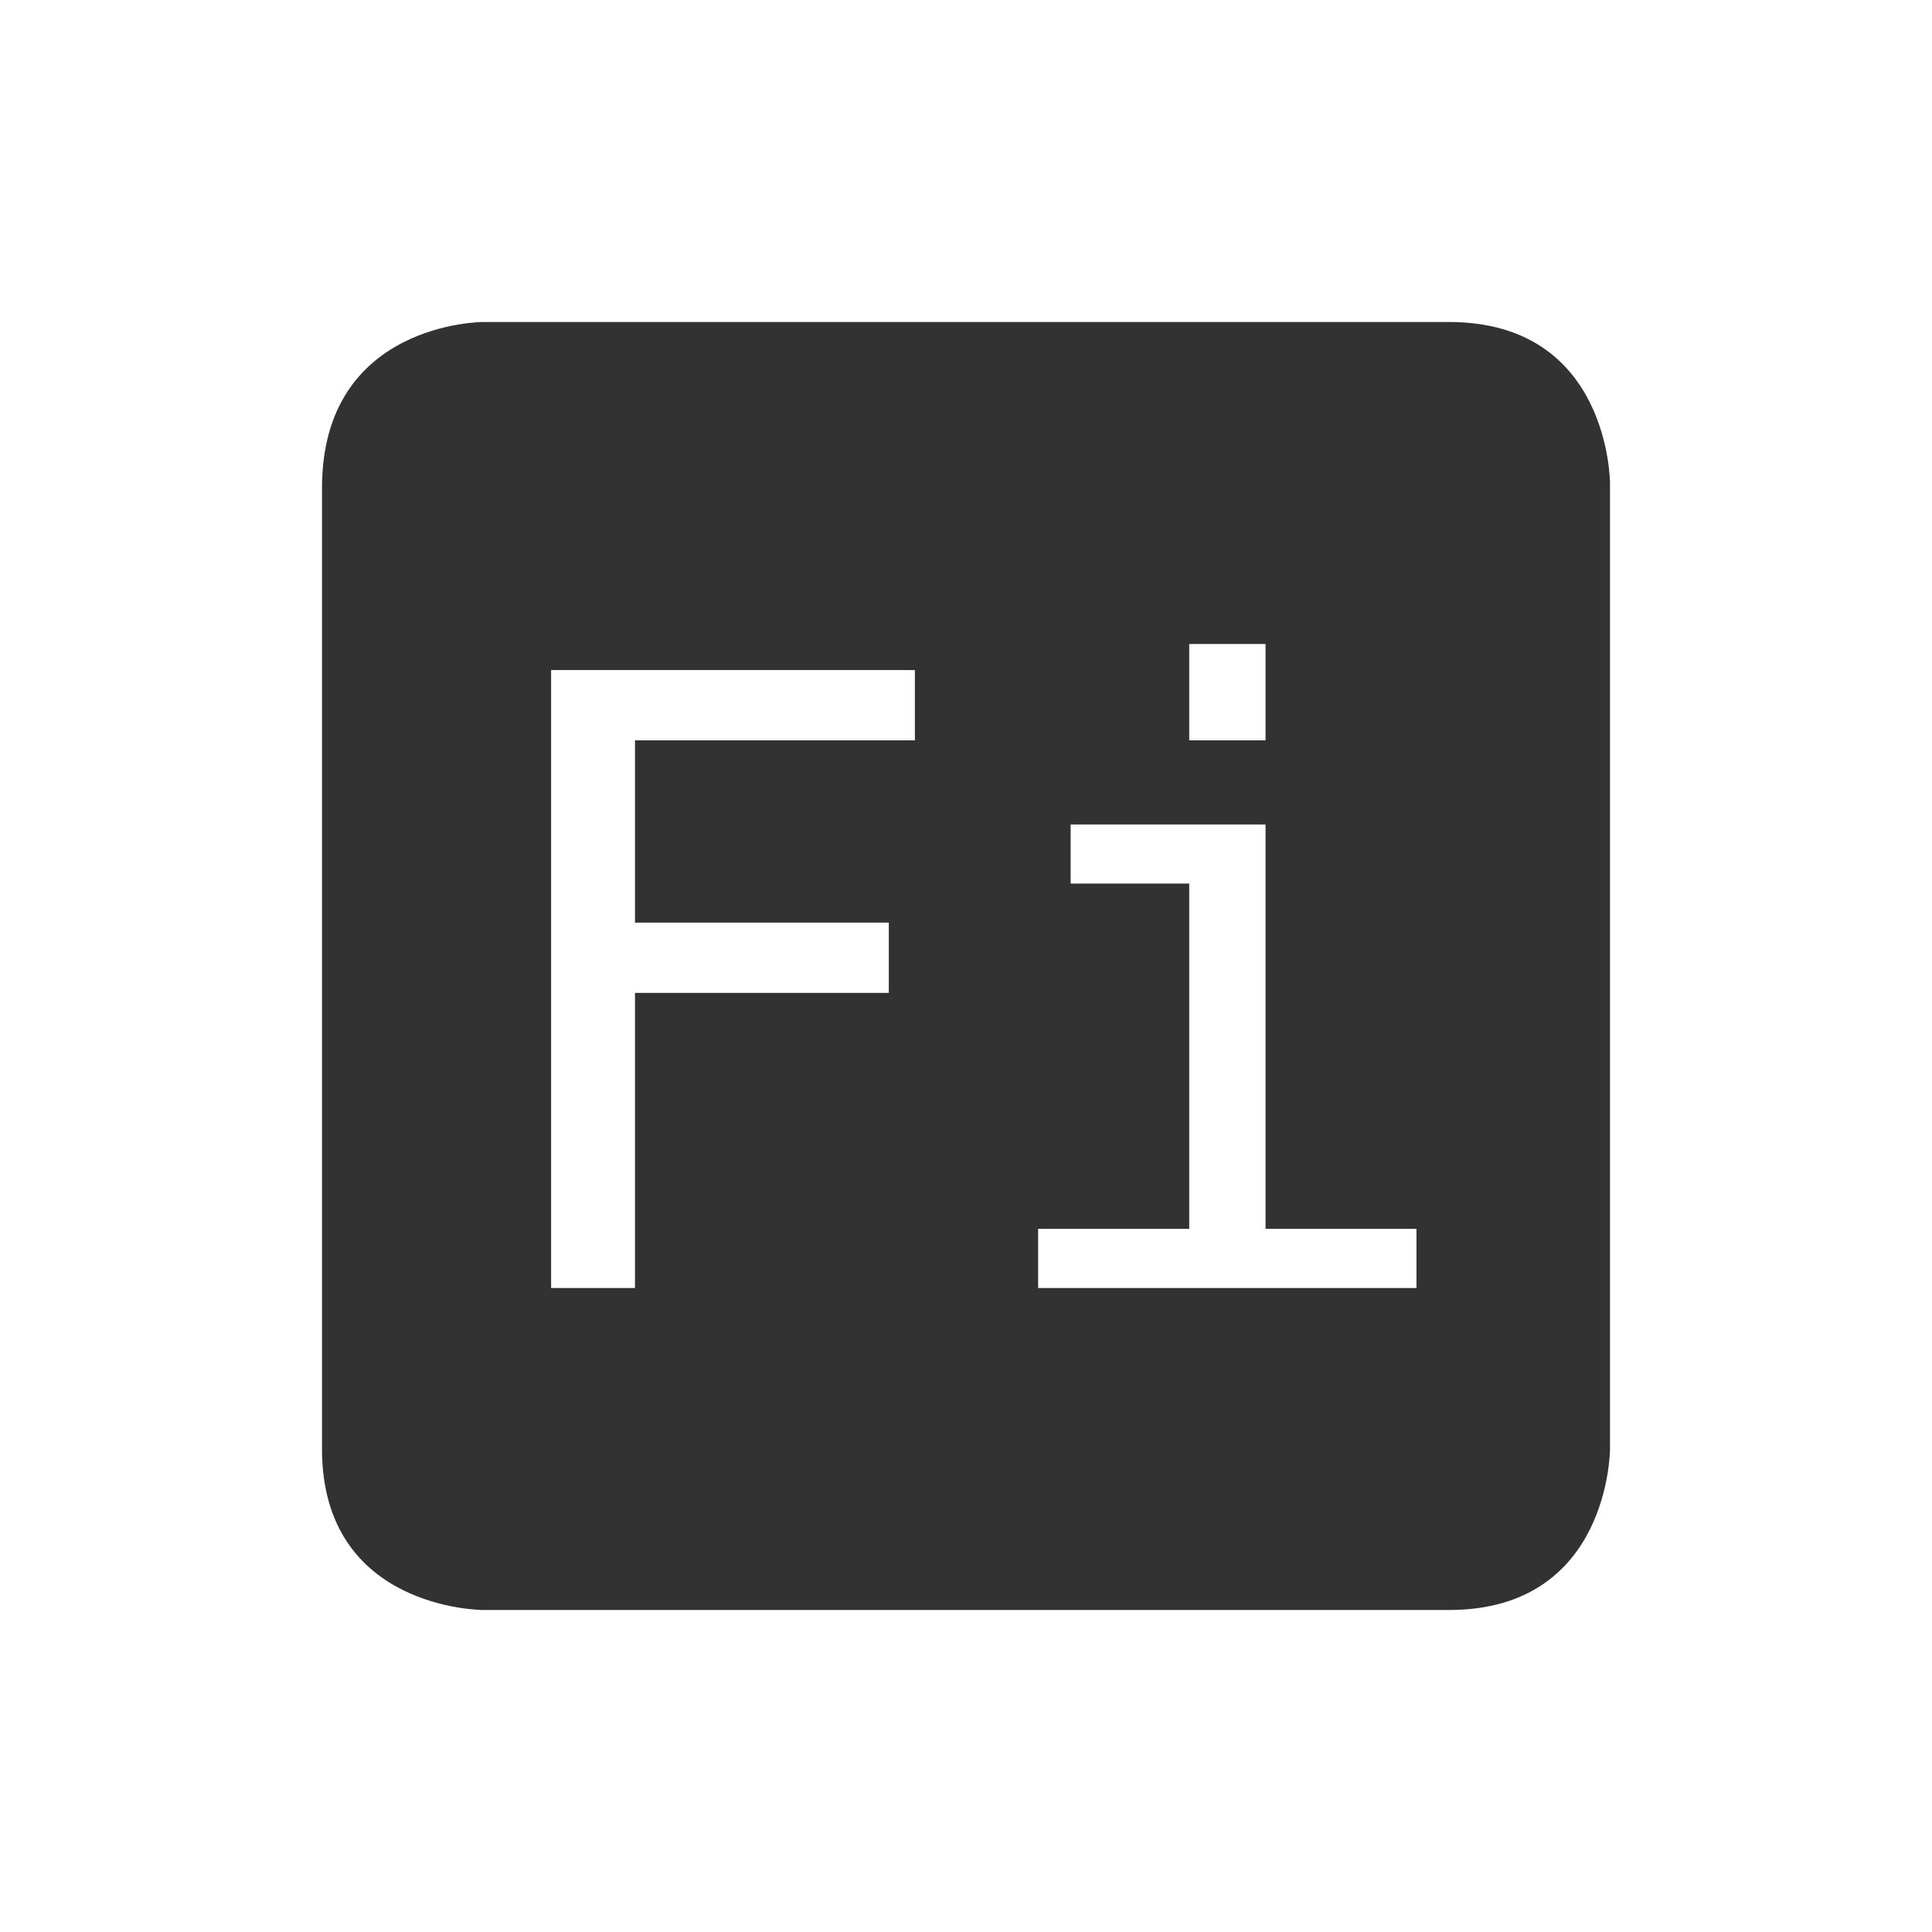 <svg height="24" width="24" xmlns="http://www.w3.org/2000/svg"><path d="M6 4S4 4 4 6.062V18c0 2 2 2 2 2h12c2 0 2-2 2-2V6s0-2-2-2H6zm8.773 4h.948v1.197h-.948V8zm-7.927.324h4.519v.873H7.888v2.264h3.153v.873H7.888V16H6.846V8.324zm6.453 1.918h2.422v5.023h1.875V16h-4.7v-.735h1.877v-4.289H13.3v-.734z" color="#323232" fill="#323232"/></svg>